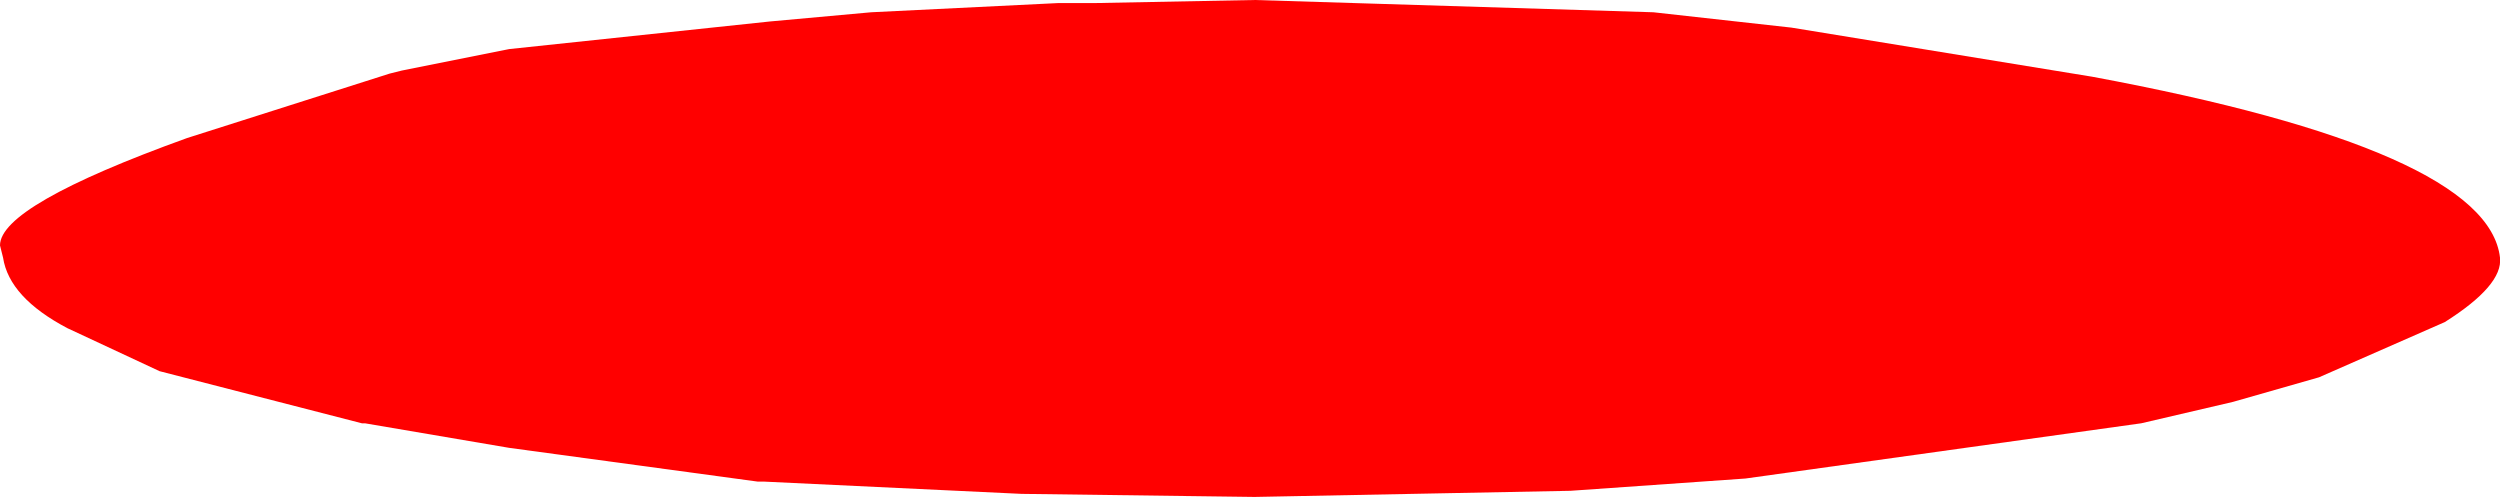 <?xml version="1.0" encoding="UTF-8" standalone="no"?>
<svg xmlns:xlink="http://www.w3.org/1999/xlink" height="8.1px" width="40.75px" xmlns="http://www.w3.org/2000/svg">
  <g transform="matrix(1.0, 0.0, 0.0, 1.0, 0.0, 0.0)">
    <path d="M2.6 6.05 L1.1 5.35 Q0.15 4.85 0.05 4.2 L0.0 4.0 Q0.0 3.35 3.05 2.25 L6.35 1.2 6.55 1.15 8.3 0.8 12.55 0.35 14.2 0.2 17.25 0.05 17.85 0.05 20.45 0.0 26.95 0.2 29.2 0.45 34.1 1.25 Q40.55 2.45 40.75 4.2 40.8 4.65 39.85 5.25 L37.8 6.15 36.4 6.55 34.9 6.9 28.45 7.8 25.6 8.0 20.45 8.1 16.65 8.05 12.45 7.85 12.35 7.85 8.3 7.3 5.95 6.9 5.9 6.9 2.6 6.05" fill="#ff0000" fill-rule="evenodd" stroke="none"/>
  </g>
</svg>

